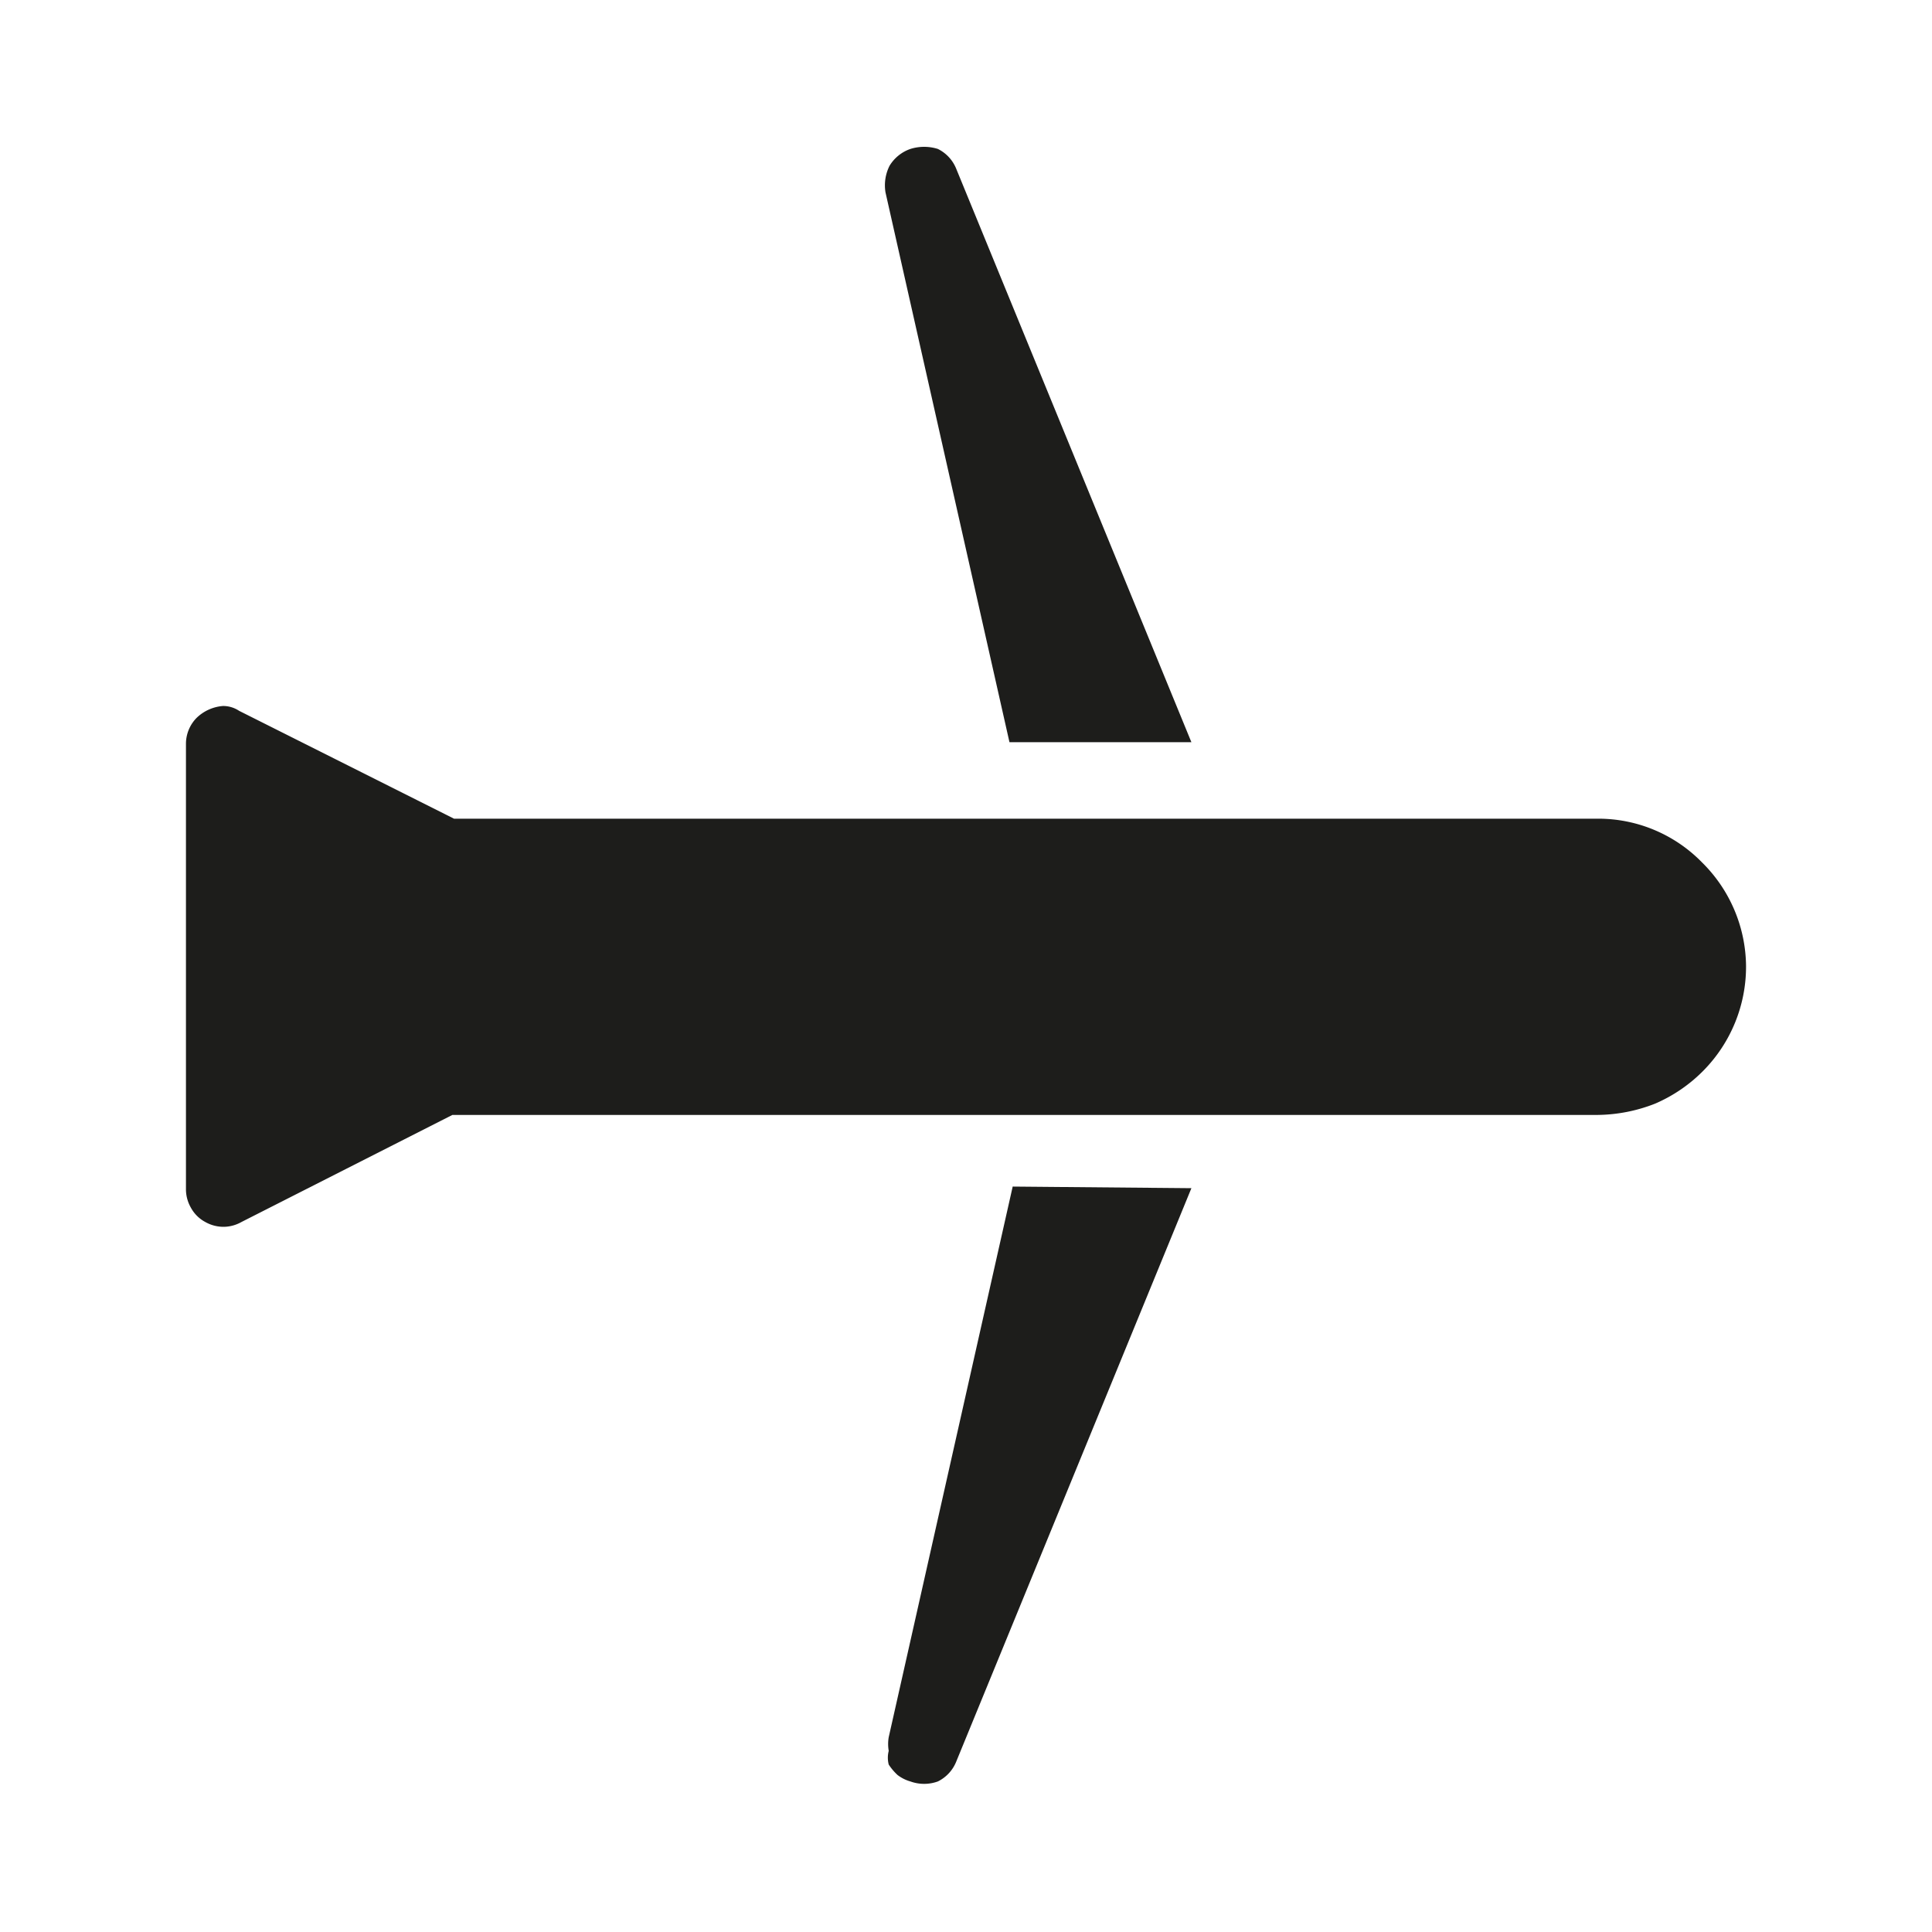 <svg xmlns="http://www.w3.org/2000/svg" viewBox="0 0 24 24"><defs><style>.cls-1{fill:none;}.cls-2{fill:#1d1d1b;}</style></defs><g id="Слой_2" data-name="Слой 2"><g id="Fill"><g id="AirplaneMode_Fill" data-name="AirplaneMode/Fill"><rect class="cls-1" width="24" height="24"/><path class="cls-2" d="M14.8,14.76l-2.92,7.12a.47.47,0,0,1-.23.25.5.5,0,0,1-.34,0,.48.48,0,0,1-.16-.08.69.69,0,0,1-.11-.13.34.34,0,0,1,0-.17.5.5,0,0,1,0-.17l1.54-6.84Z"/><path class="cls-2" d="M14.8,9.22H12.54L11,2.39a.54.54,0,0,1,.05-.33.49.49,0,0,1,.26-.21.57.57,0,0,1,.34,0,.47.47,0,0,1,.23.25Z"/><path class="cls-2" d="M21.69,12a1.84,1.84,0,0,1-.53,1.3,1.89,1.89,0,0,1-.6.41,2,2,0,0,1-.71.14H5.62L3,15.18a.46.46,0,0,1-.22.06.46.46,0,0,1-.23-.06A.44.44,0,0,1,2.37,15a.46.46,0,0,1-.06-.23V9.24a.46.46,0,0,1,.13-.32.53.53,0,0,1,.33-.15.36.36,0,0,1,.2.06l2.67,1.34H19.85a1.8,1.8,0,0,1,1.29.54A1.83,1.83,0,0,1,21.69,12Z"/></g></g></g></svg>